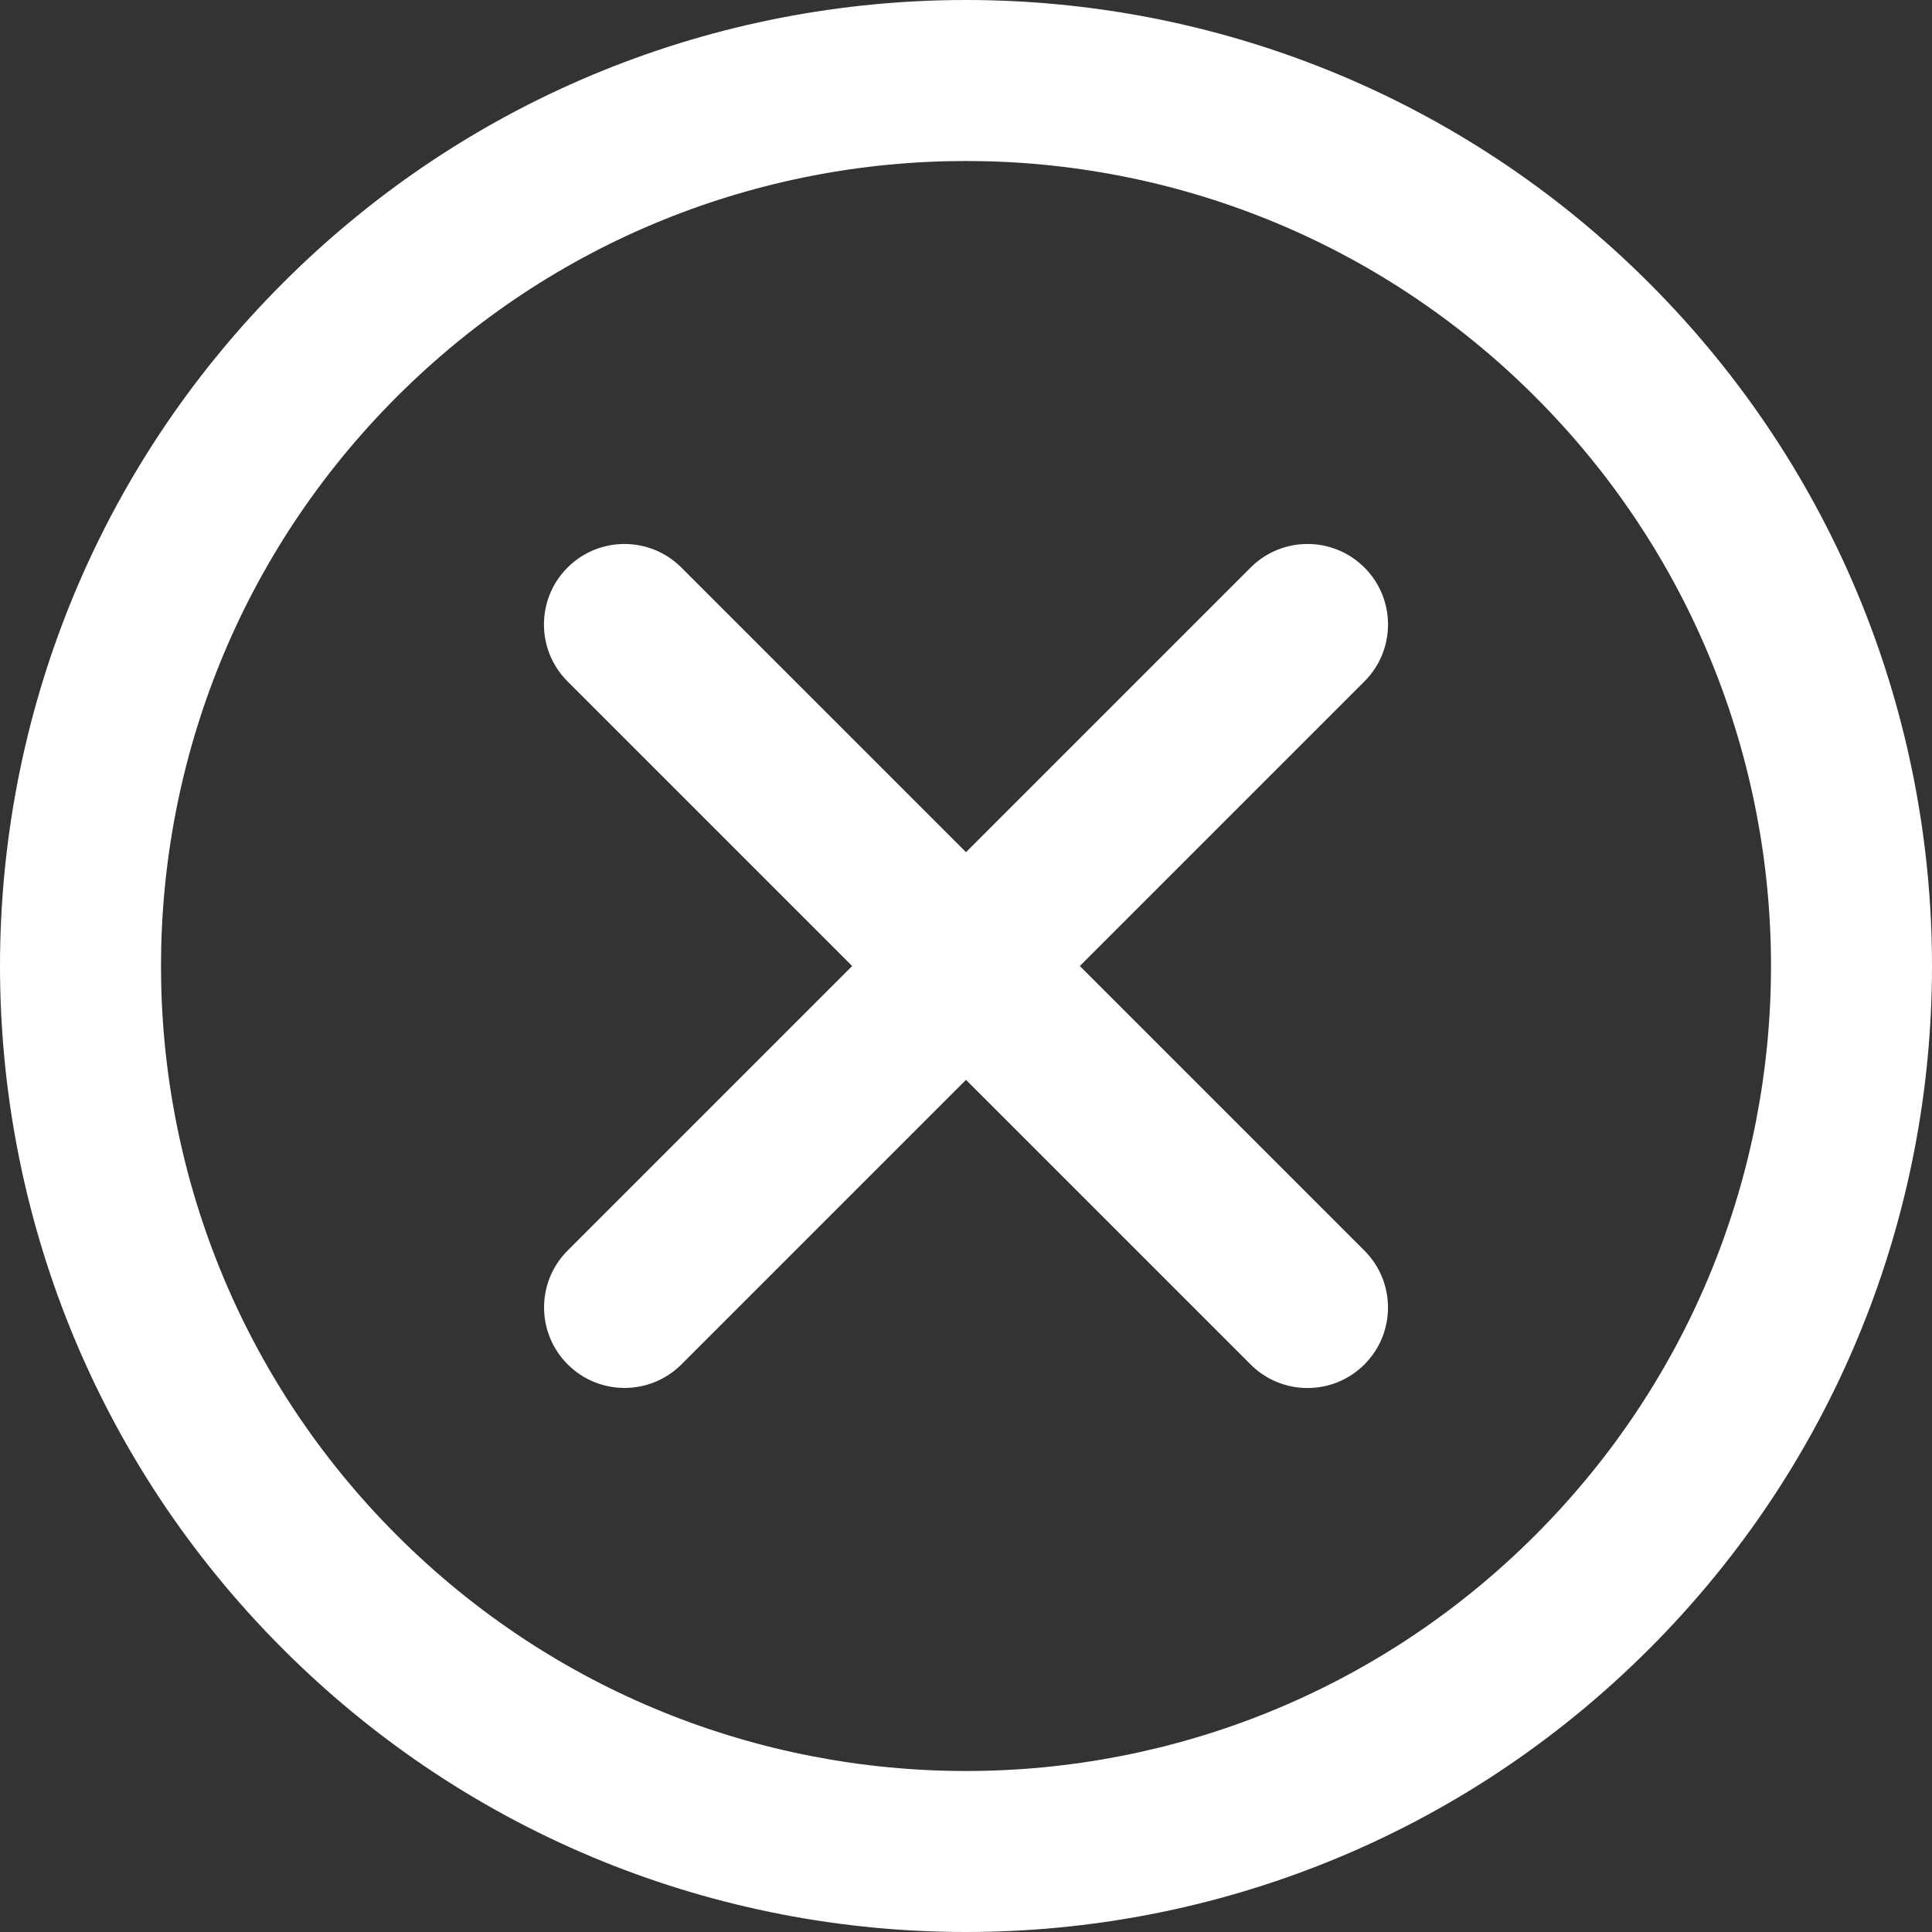 <?xml version="1.0" encoding="iso-8859-1"?>
<!-- Uploaded to: SVG Repo, www.svgrepo.com, Generator: SVG Repo Mixer Tools -->
<svg fill="#FFFFFF" height="800px" width="800px" version="1.1" id="Layer_1" xmlns="http://www.w3.org/2000/svg" xmlns:xlink="http://www.w3.org/1999/xlink" 
	 viewBox="0 0 512 512" xml:space="preserve">
<rect x="0" y="0" width="512" height="512" fill="#333333" stroke="none"/>
<g>
	<g>
		<g>
			<path d="M437.016,74.984c-99.979-99.979-262.075-99.979-362.033,0.002c-99.978,99.978-99.978,262.073,0.004,362.031
				c99.954,99.978,262.05,99.978,362.029-0.002C536.995,337.059,536.995,174.964,437.016,74.984z M406.848,406.844
				c-83.318,83.318-218.396,83.318-301.691,0.004c-83.318-83.299-83.318-218.377-0.002-301.693
				c83.297-83.317,218.375-83.317,301.691,0S490.162,323.549,406.848,406.844z"/>
			<path d="M361.592,150.408c-8.331-8.331-21.839-8.331-30.17,0l-75.425,75.425l-75.425-75.425c-8.331-8.331-21.839-8.331-30.17,0
				s-8.331,21.839,0,30.17l75.425,75.425L150.43,331.4c-8.331,8.331-8.331,21.839,0,30.17c8.331,8.331,21.839,8.331,30.17,0
				l75.397-75.397l75.419,75.419c8.331,8.331,21.839,8.331,30.17,0c8.331-8.331,8.331-21.839,0-30.17l-75.419-75.419l75.425-75.425
				C369.923,172.247,369.923,158.74,361.592,150.408z"/>
		</g>
	</g>
</g>
</svg>